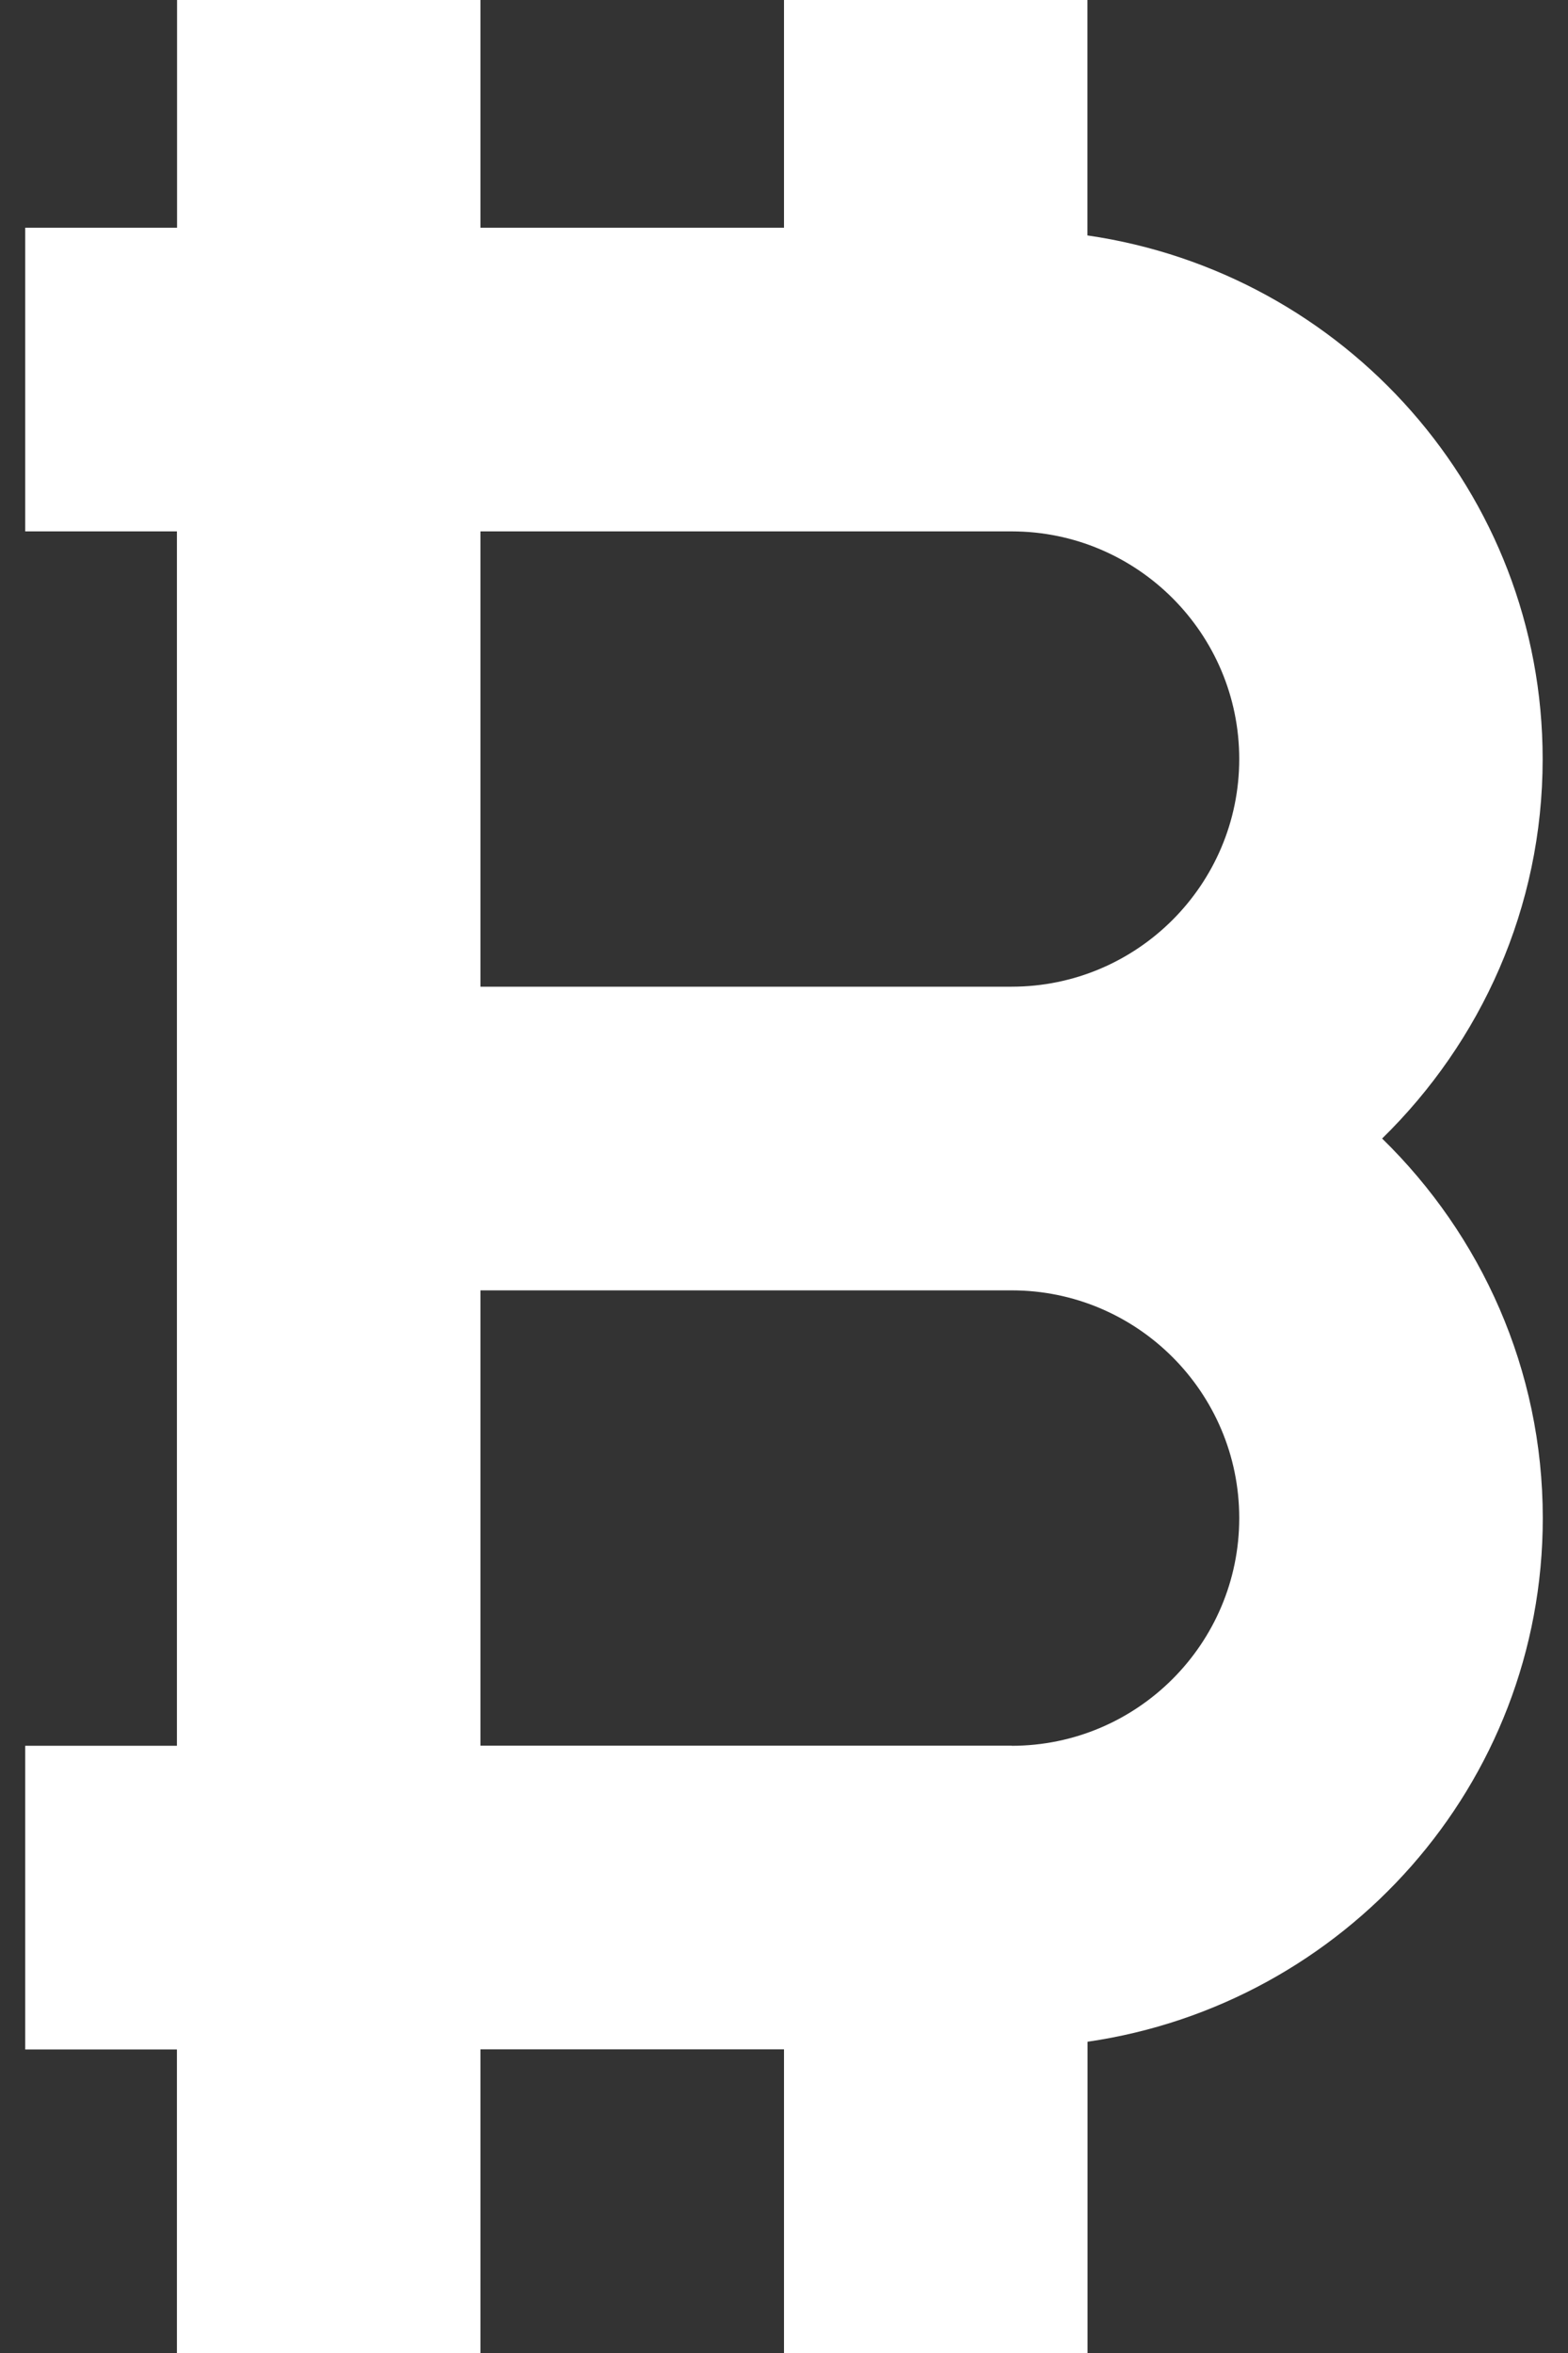<svg xmlns="http://www.w3.org/2000/svg" width="12" height="18" fill="none" xmlns:v="https://vecta.io/nano"><rect width="100%" height="100%" fill="#333333" stroke="none"/><path d="M10.577 8.71c.756-.739 1.229-1.765 1.229-2.903 0-2.042-1.519-3.721-3.484-4.006V0H6v1.742H3.677V0H1.355v1.742H.193v2.323h1.161v9.29H.193v2.323h1.161V18h2.323v-2.323H6V18h2.323v-2.381c1.964-.285 3.484-1.964 3.484-4.006 0-1.138-.473-2.165-1.229-2.903zM9.484 5.806c0 .961-.781 1.742-1.742 1.742H3.677V4.065h4.065c.961 0 1.742.781 1.742 1.742zm-1.742 7.548H3.677V9.871h4.065c.961 0 1.742.781 1.742 1.742s-.781 1.742-1.742 1.742z" fill="#fff"/></svg>